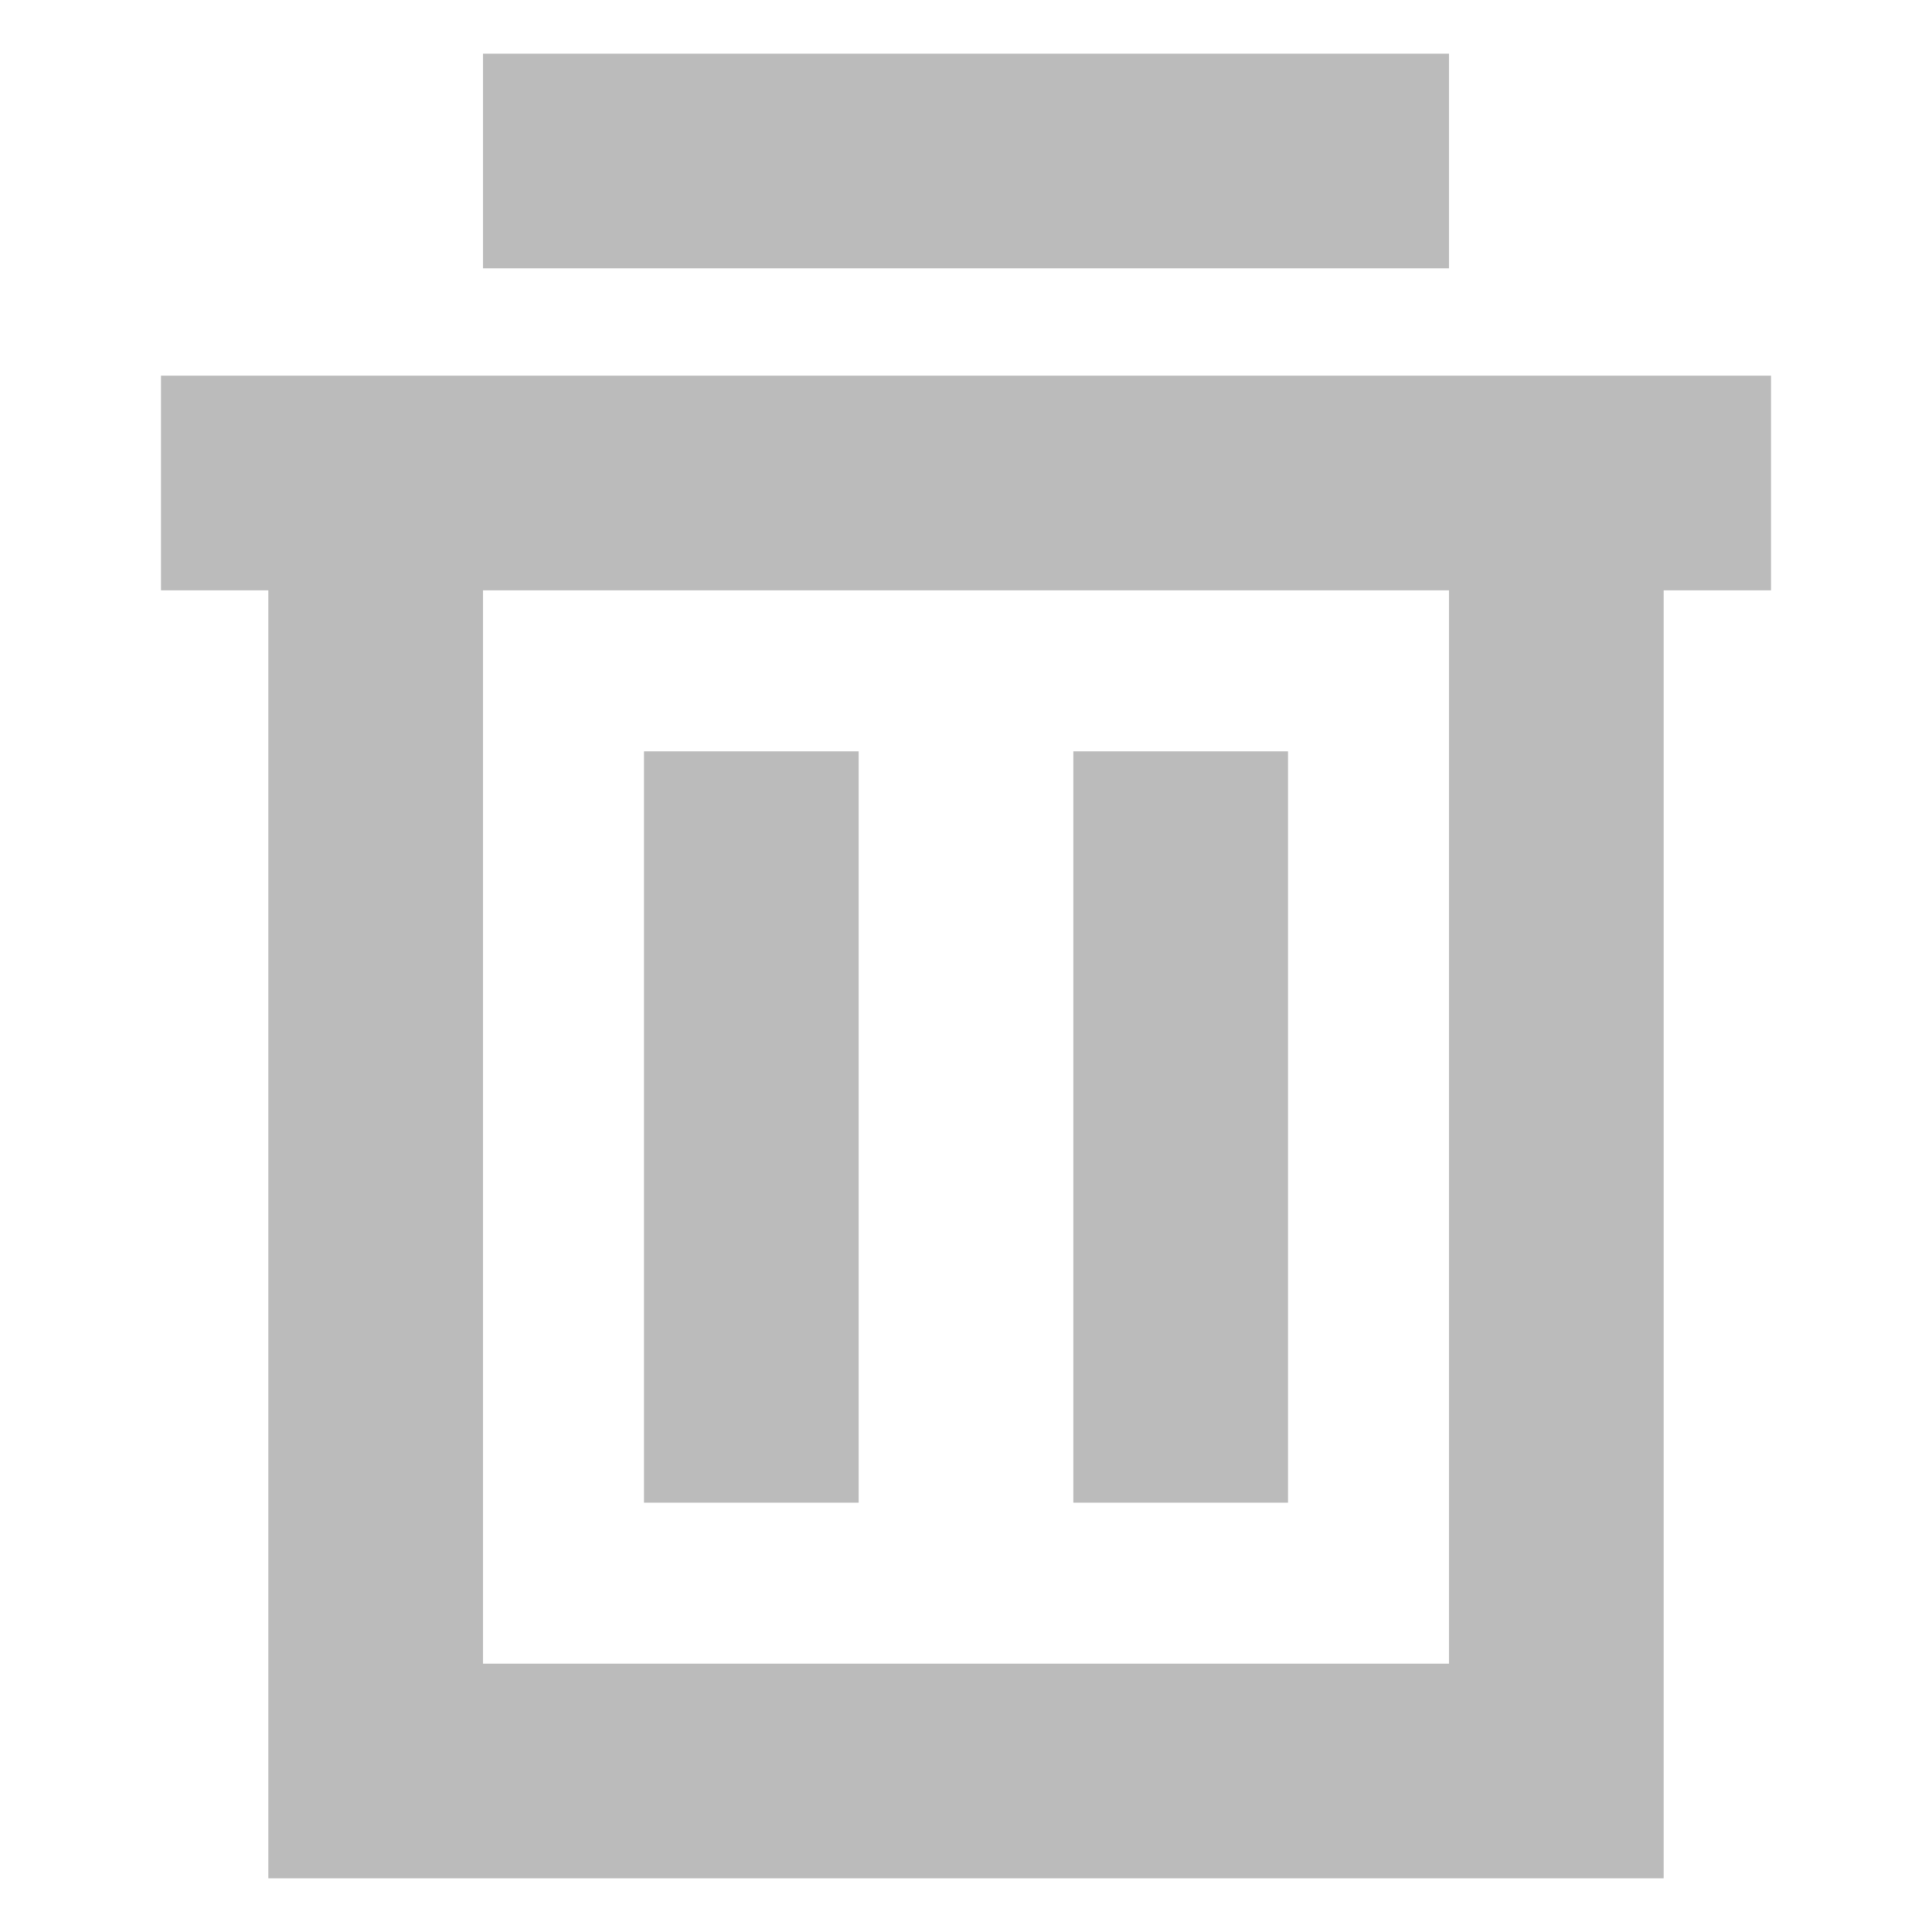 <?xml version="1.0" encoding="utf-8"?>
<!-- Generator: Adobe Illustrator 18.0.0, SVG Export Plug-In . SVG Version: 6.00 Build 0)  -->
<!DOCTYPE svg PUBLIC "-//W3C//DTD SVG 1.1//EN" "http://www.w3.org/Graphics/SVG/1.1/DTD/svg11.dtd">
<svg version="1.1" id="图层_1" xmlns="http://www.w3.org/2000/svg" xmlns:xlink="http://www.w3.org/1999/xlink" x="0px" y="0px"
	 width="36px" height="36px" viewBox="0 0 36 36" style="enable-background:new 0 0 36 36;" xml:space="preserve">
<style type="text/css">
	.st0{fill:#BBBBBB;}
</style>
<g>
	<rect x="9" y="1" class="st0" width="18" height="4"/>
	<path class="st0" d="M3,7v4h2v20v4h26v-4V11h2V7H3z M27,31H9V11h18V31z"/>
	<rect x="20" y="14" class="st0" width="4" height="14"/>
	<rect x="12" y="14" class="st0" width="4" height="14"/>
</g>
</svg>
